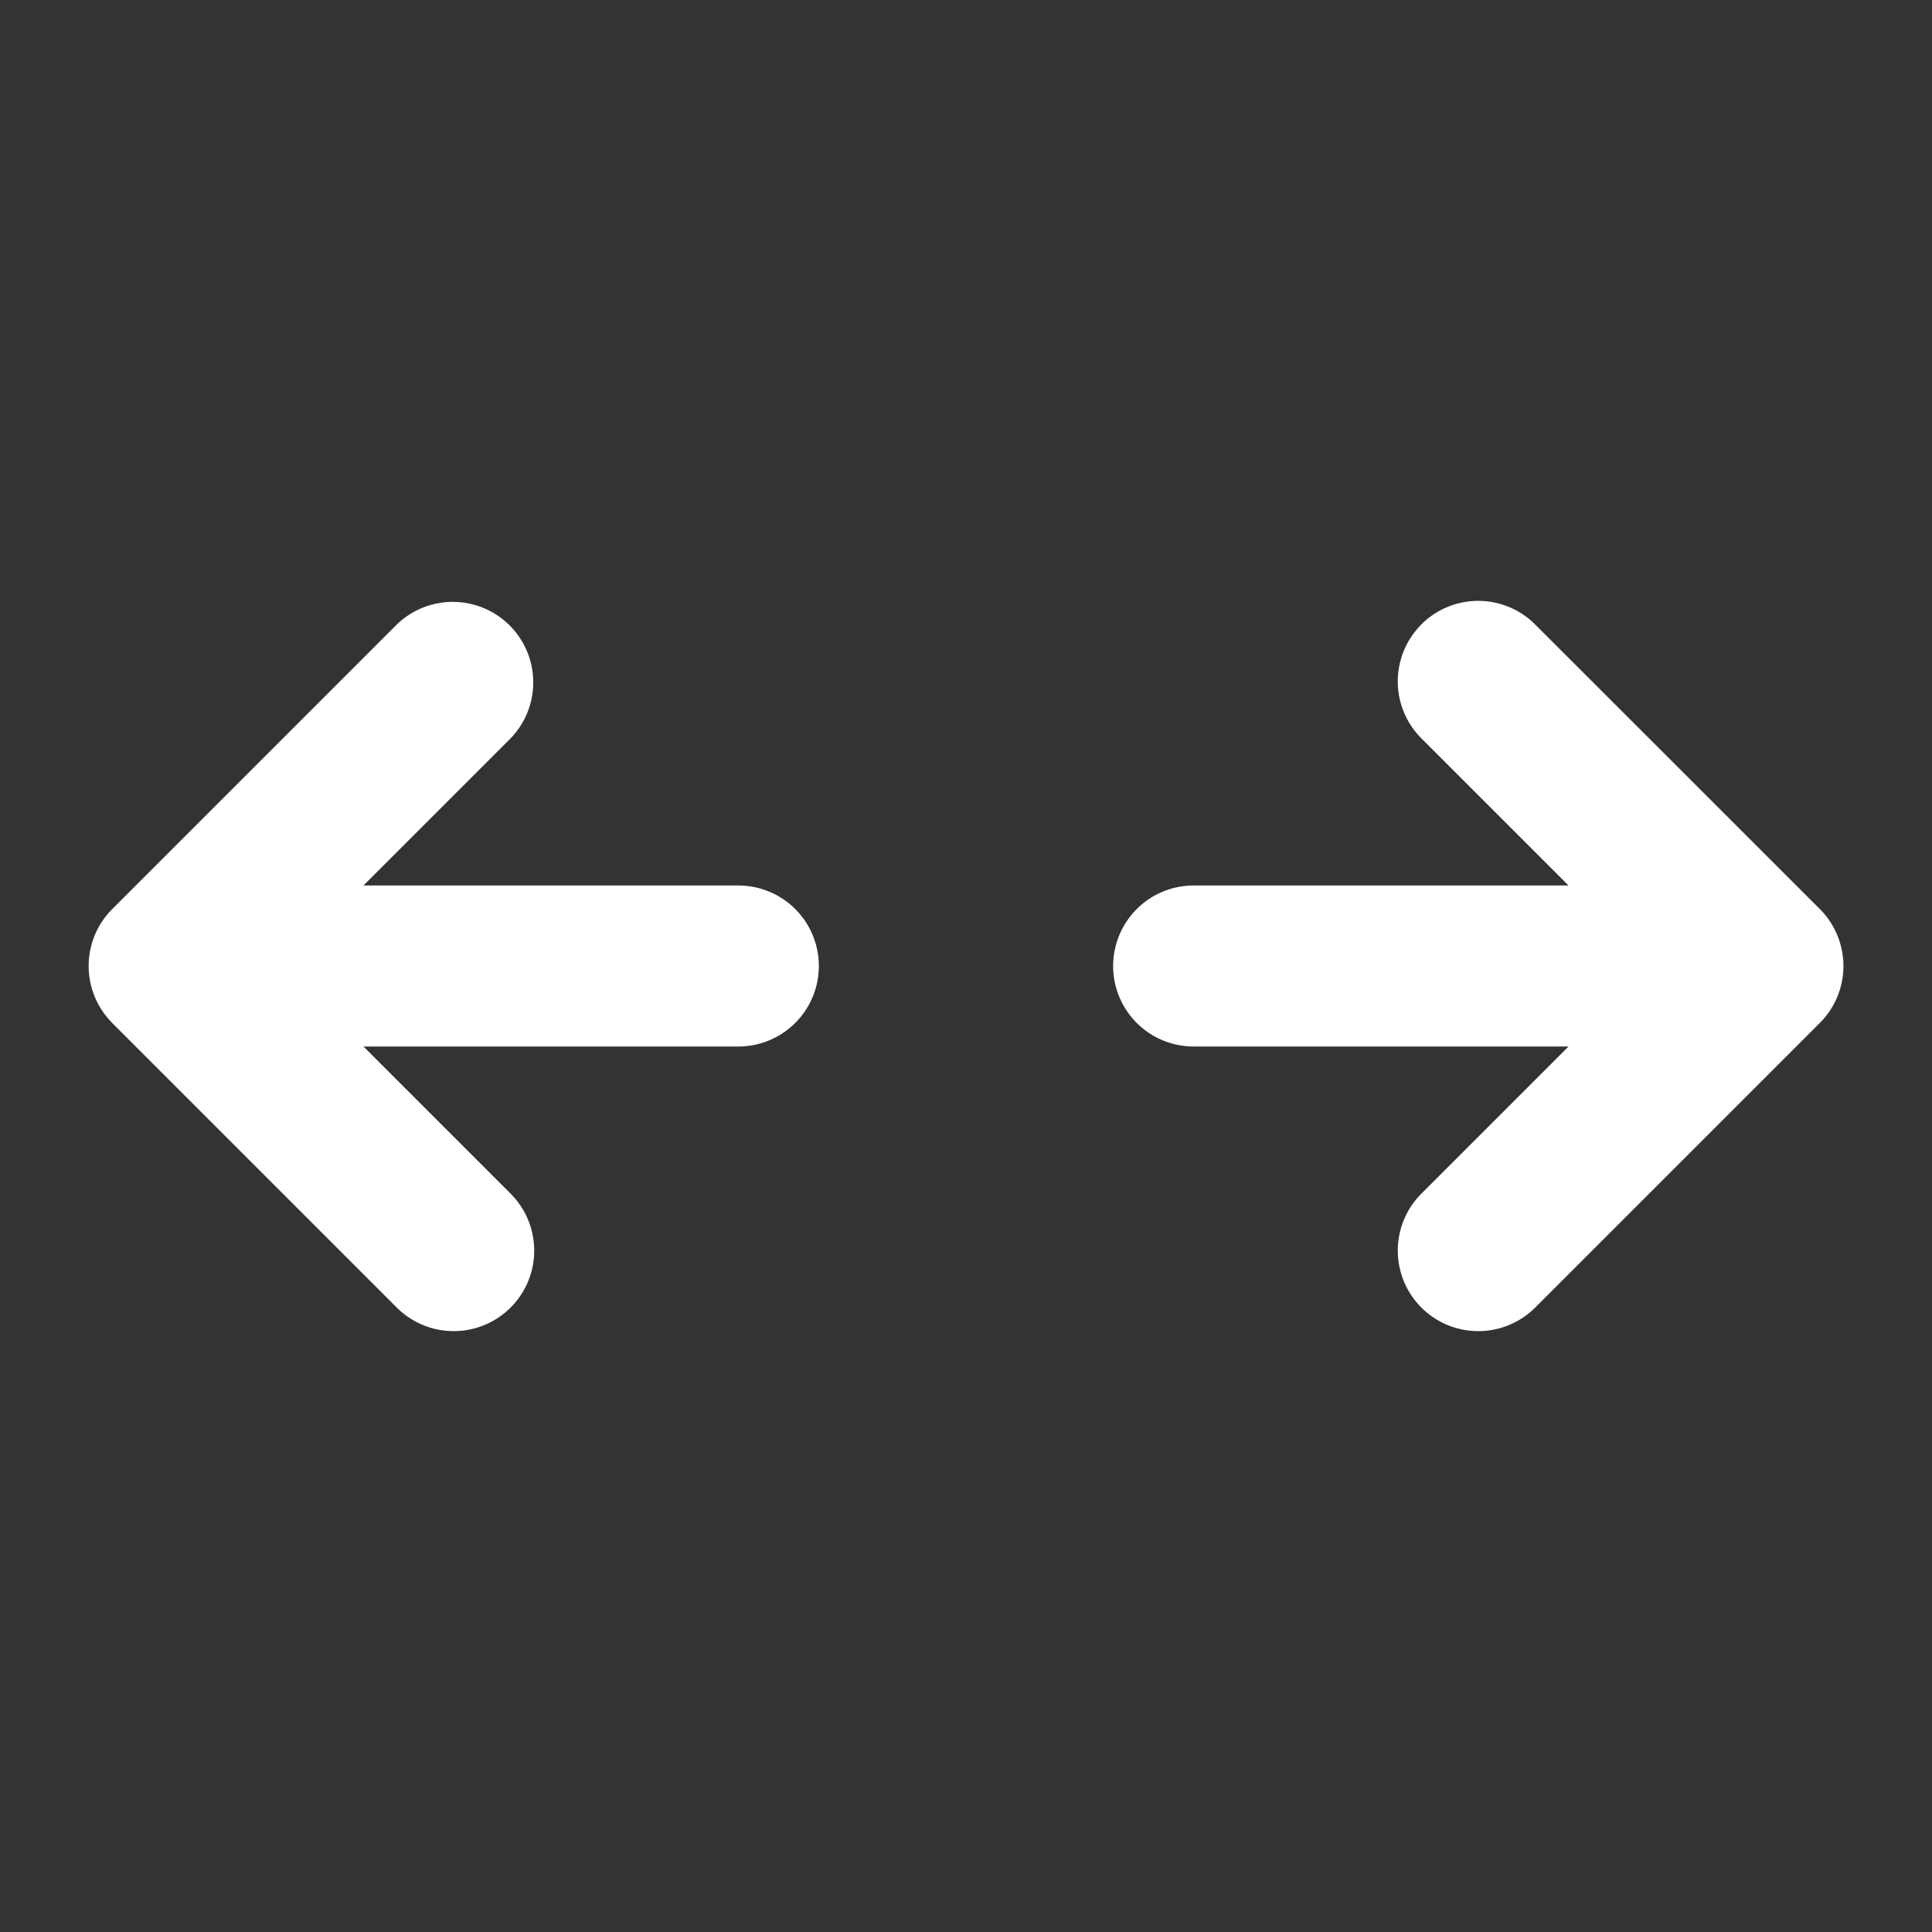 <?xml version="1.0" encoding="utf-8"?>
<svg fill="#FFFFFF" viewBox="0 0 24 24" xmlns="http://www.w3.org/2000/svg">
<rect x="0" y="0" width="24" height="24" fill="#333333" stroke="none"/>
<path _ngcontent-ng-c1909134112="" clip-rule="evenodd" d="M17.657 7.757a1 1 0 0 0 0 1.415L19.485 11h-4.657a1 1 0 1 0 0 2h4.657l-1.828 1.828a1 1 0 1 0 1.414 1.415l3.536-3.536a1 1 0 0 0 0-1.414L19.07 7.757a1 1 0 0 0-1.414 0Zm-16.264 4.95 3.536 3.536a1 1 0 1 0 1.414-1.415L4.515 13h4.657a1 1 0 1 0 0-2H4.515l1.828-1.828A1 1 0 0 0 4.93 7.757l-3.536 3.536a1 1 0 0 0 0 1.414Z" fill-rule="evenodd" style="color: inherit"/>
</svg>